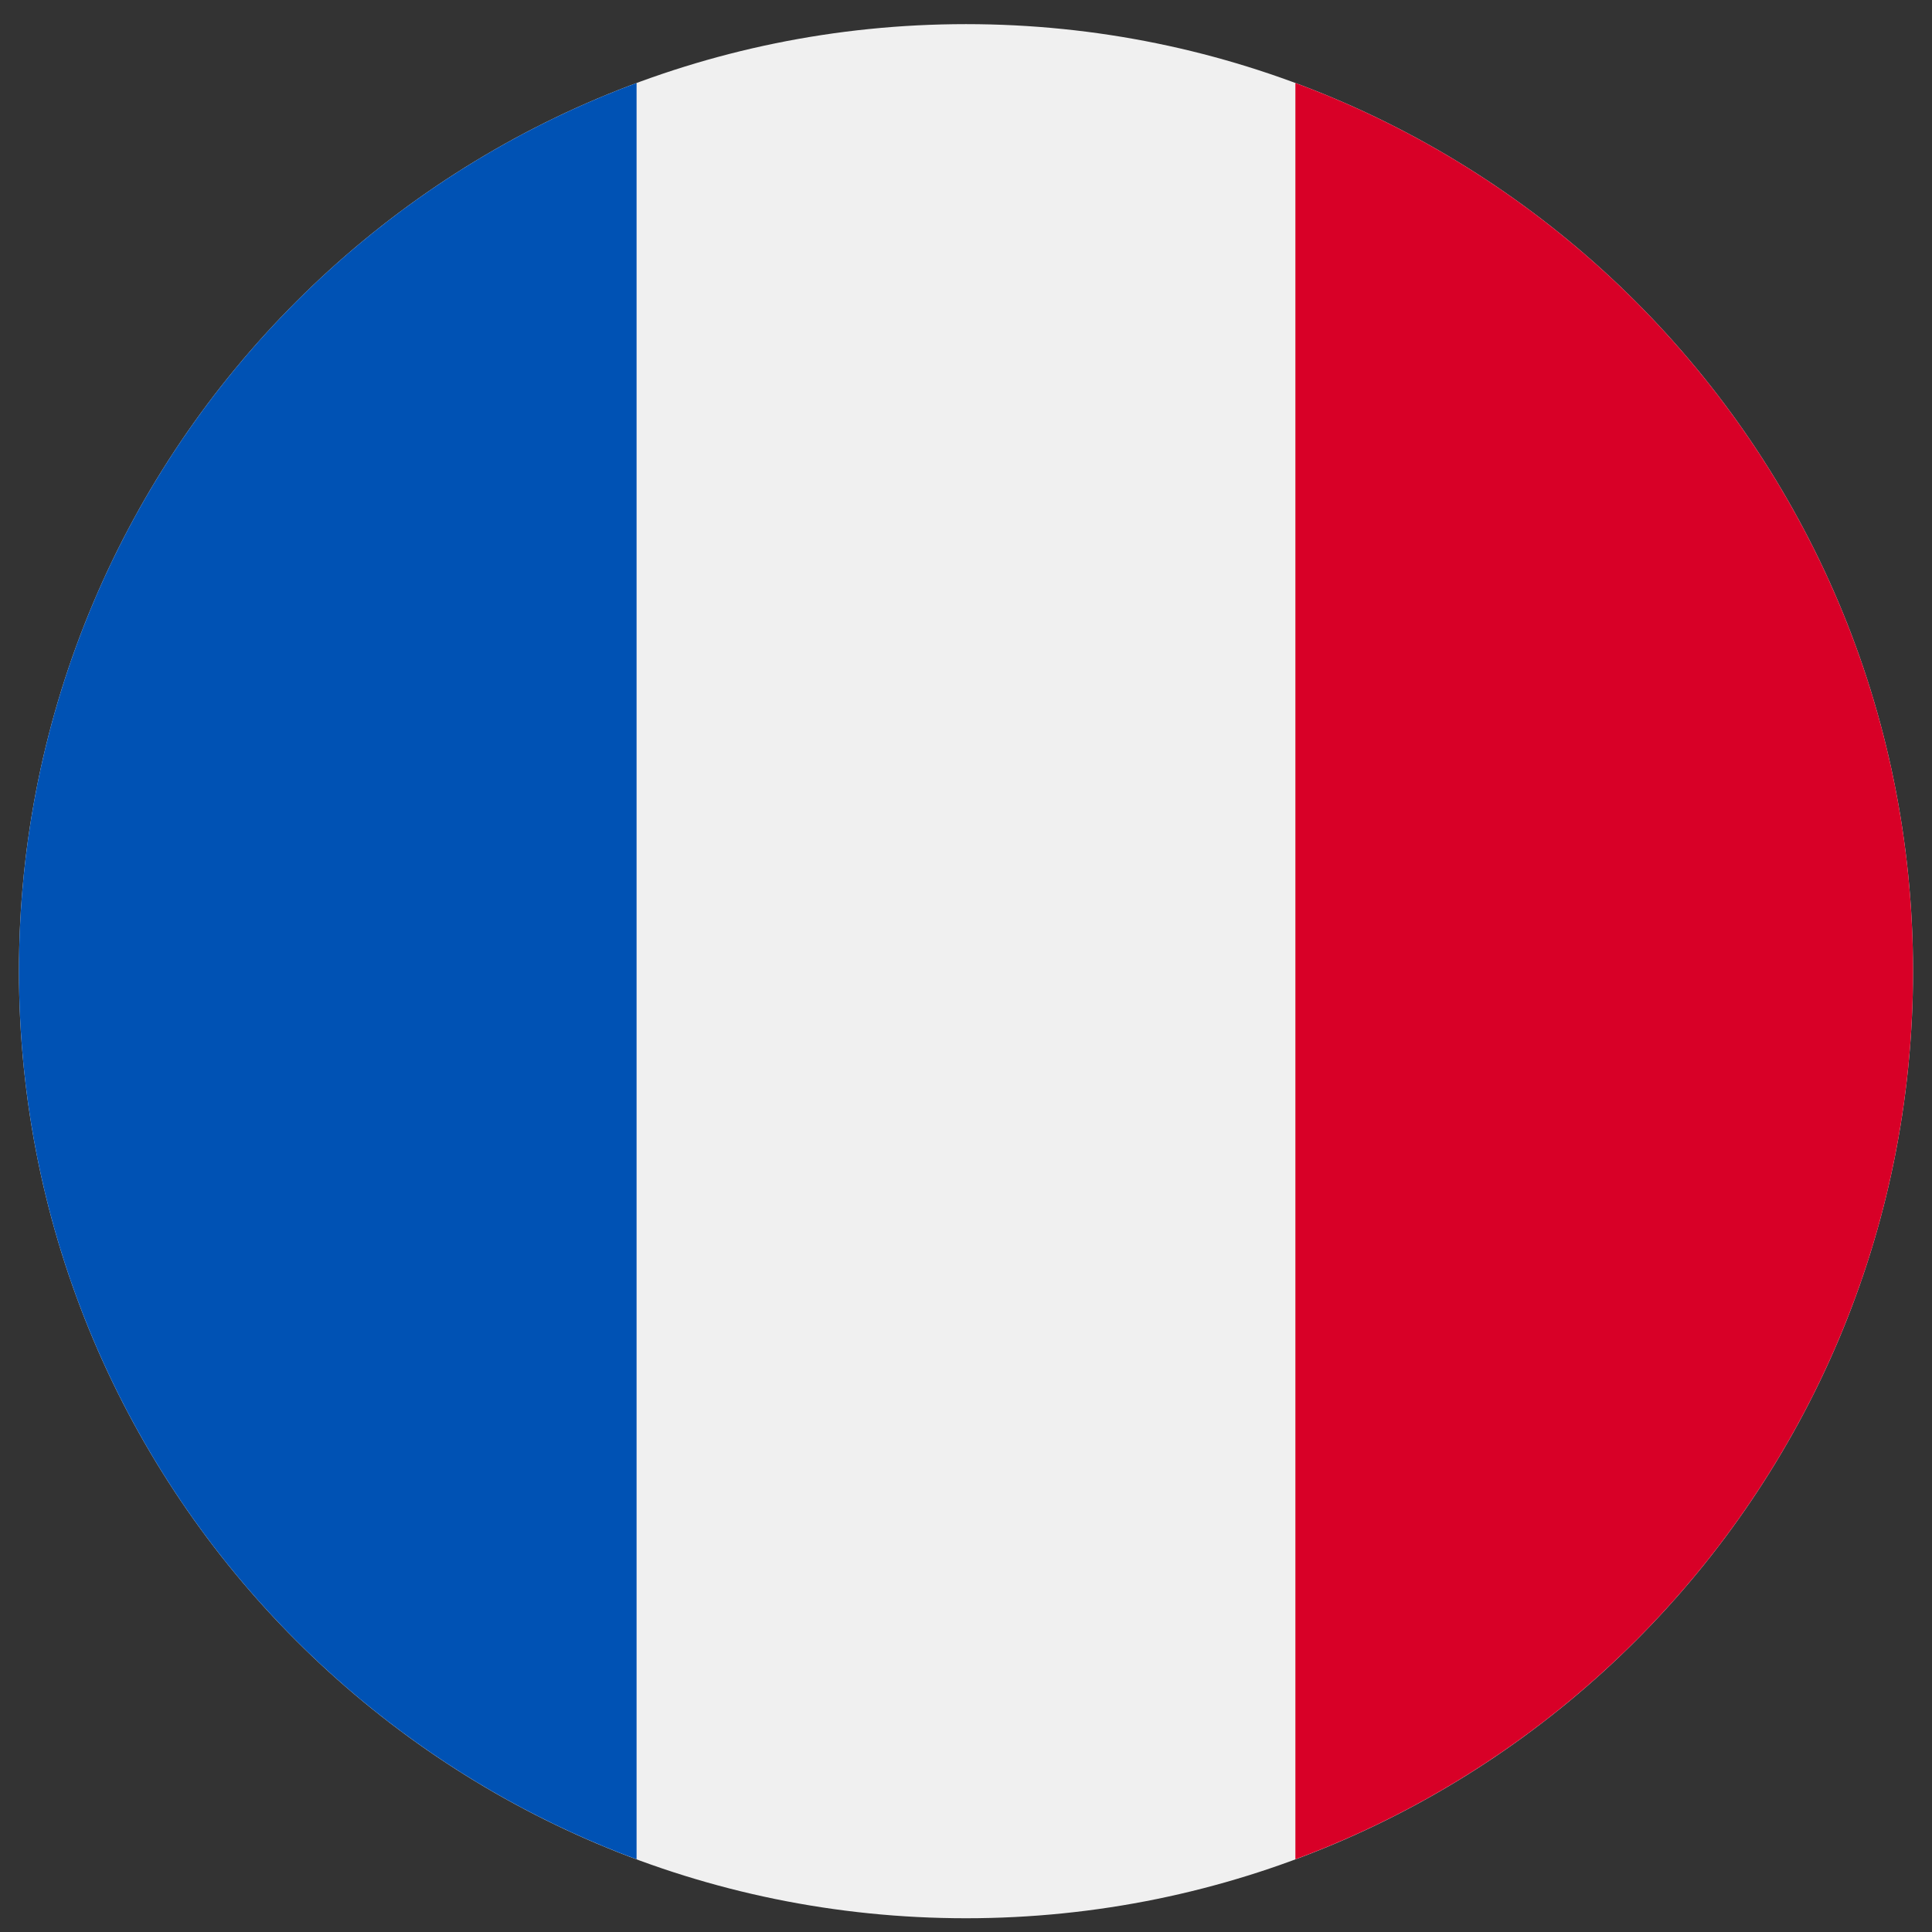<svg width="51" height="51" viewBox="0 0 51 51" fill="none" xmlns="http://www.w3.org/2000/svg">
<rect x="0" y="0" width="51" height="51" fill="#333333" stroke="none"/>
<g clip-path="url(#clip0_420_7350)">
<path d="M25.5 50.637C39.307 50.637 50.5 39.444 50.5 25.637C50.5 11.83 39.307 0.637 25.5 0.637C11.693 0.637 0.5 11.83 0.5 25.637C0.5 39.444 11.693 50.637 25.5 50.637Z" fill="#F0F0F0"/>
<path d="M50.5 25.636C50.5 14.887 43.715 5.724 34.195 2.191V49.081C43.715 45.549 50.5 36.386 50.5 25.636V25.636Z" fill="#D80027"/>
<path d="M0.5 25.636C0.5 36.386 7.284 45.549 16.804 49.081V2.191C7.284 5.724 0.5 14.887 0.5 25.636Z" fill="#0052B4"/>
</g>
<defs>
<clipPath id="clip0_420_7350">
<rect width="50" height="50" fill="white" transform="translate(0.5 0.637)"/>
</clipPath>
</defs>
</svg>

